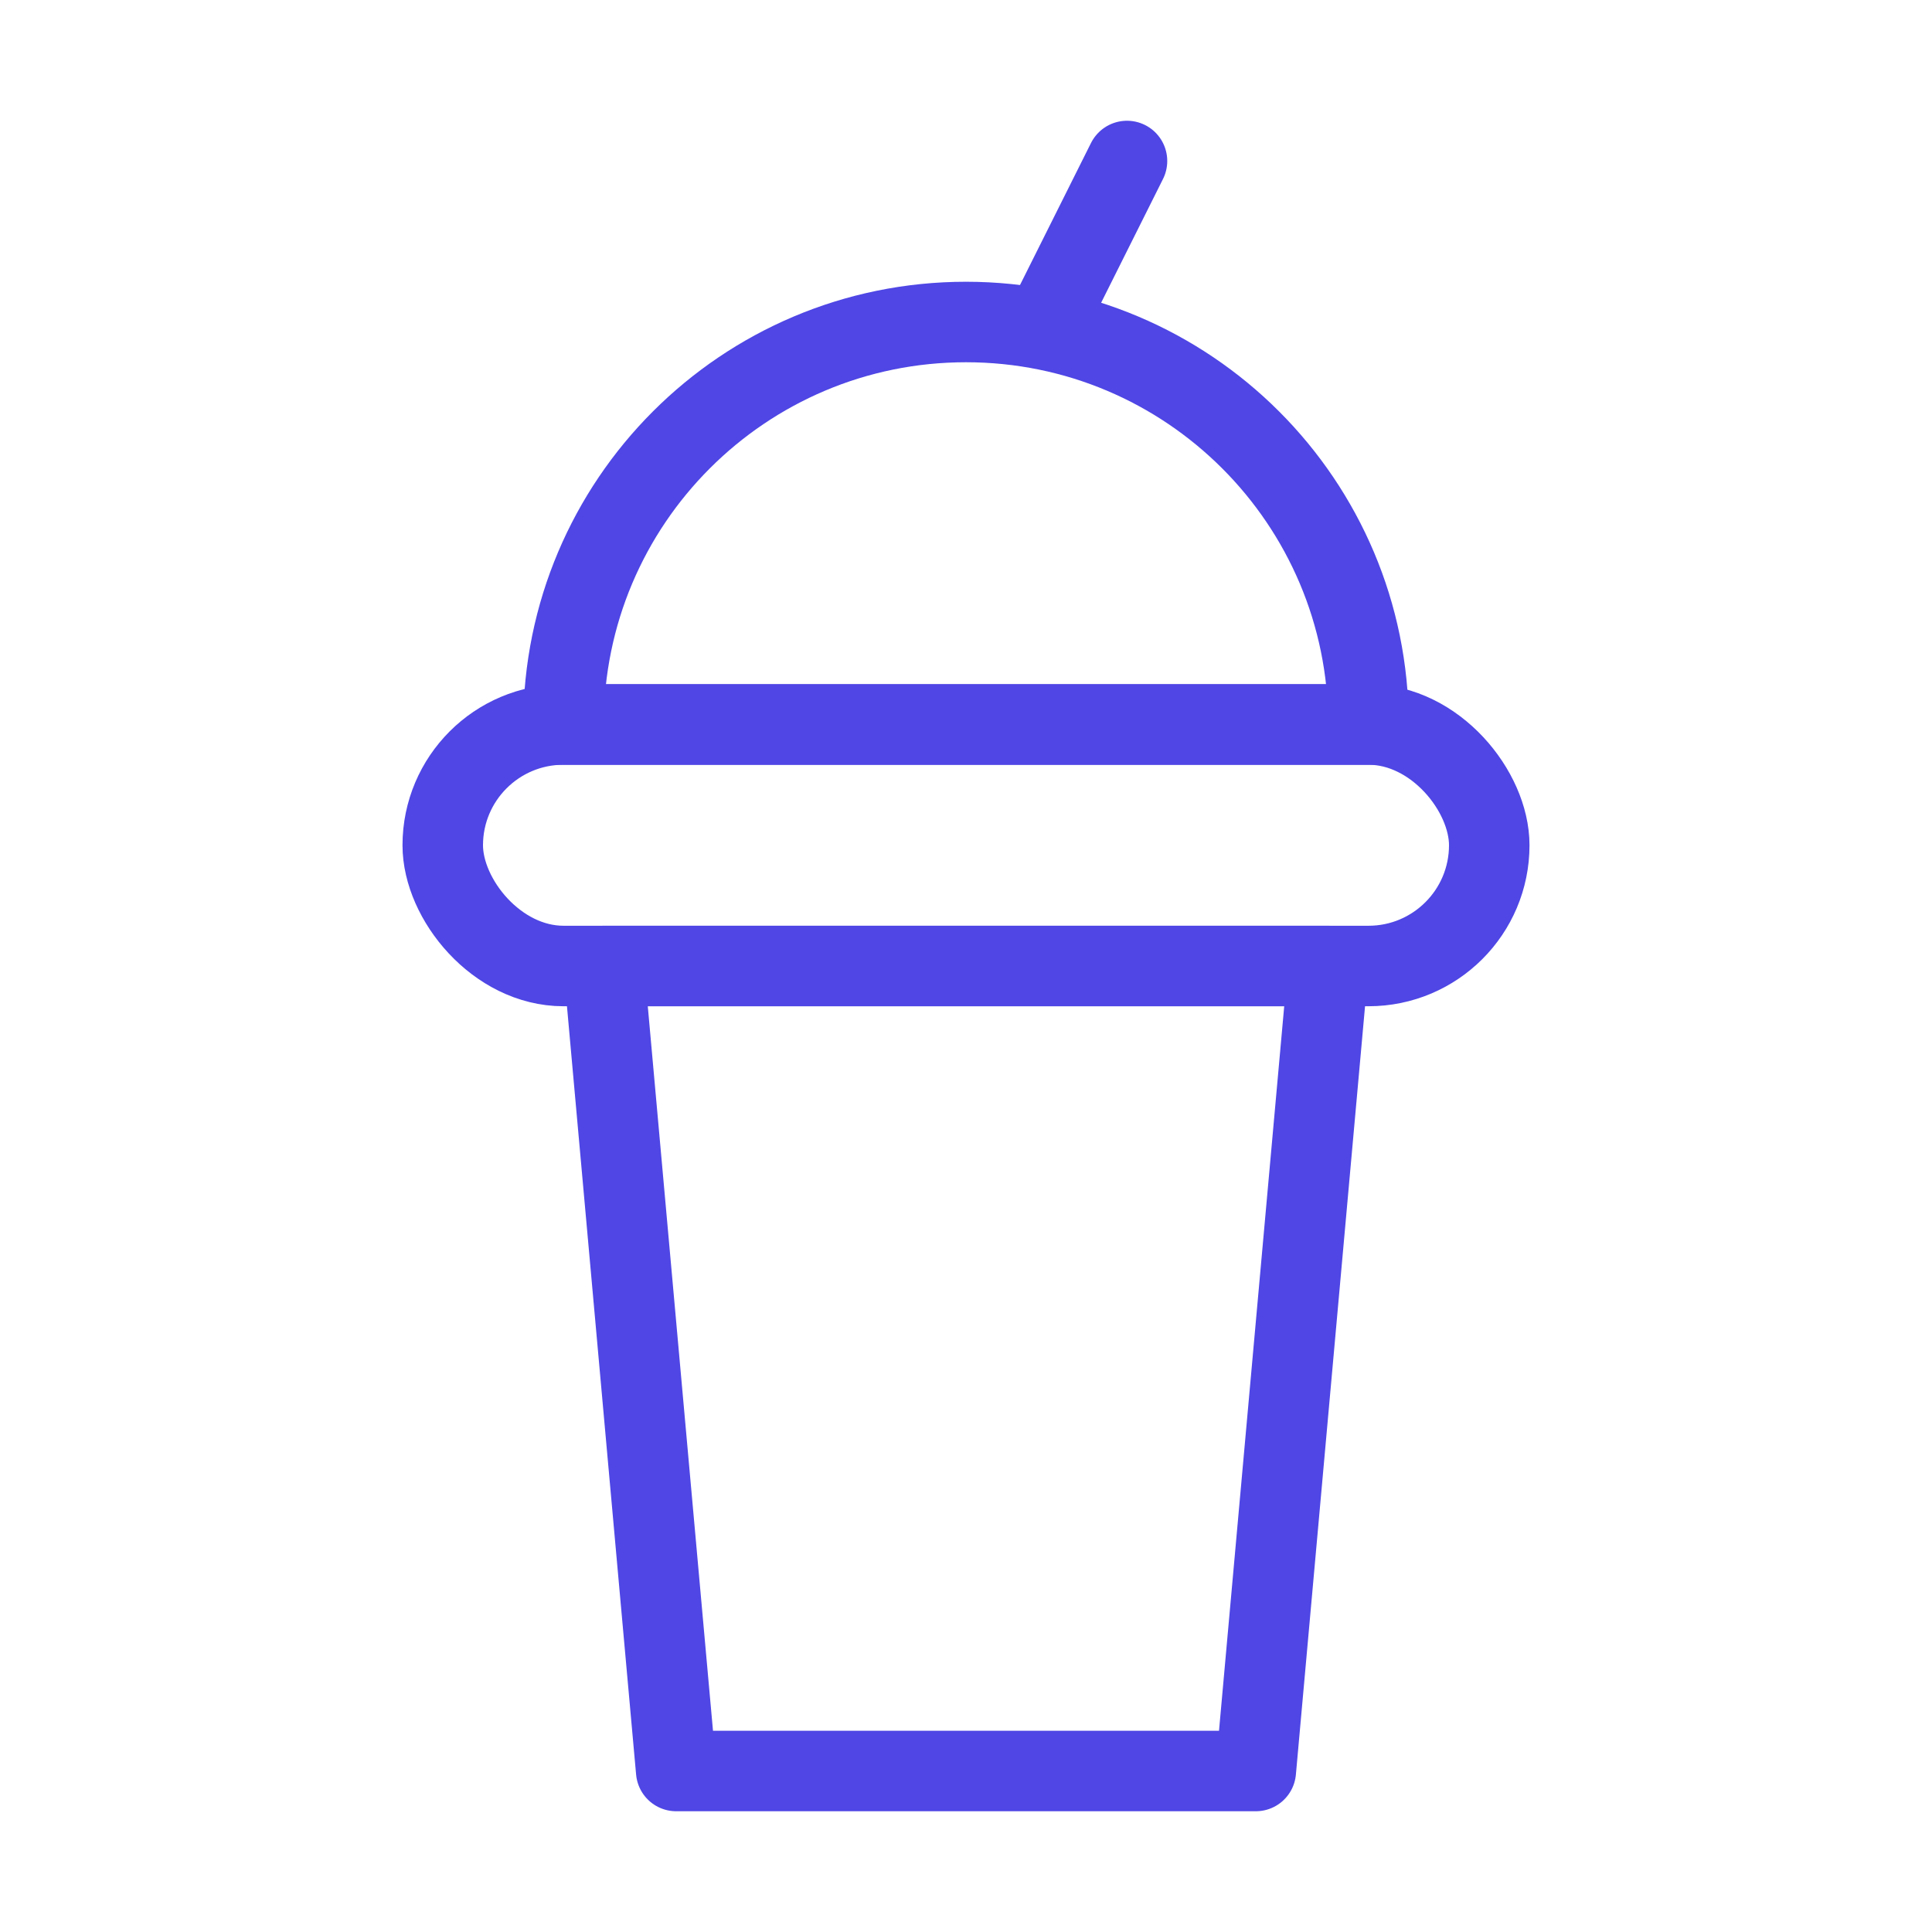 <?xml version="1.0" encoding="UTF-8"?>
<svg width="38" height="38" viewBox="0 0 48 48" fill="none" xmlns="http://www.w3.org/2000/svg">
  <path d="M15 24H33L31.2 44H16.8L15 24Z" fill="none" stroke="#4f46e5" stroke-width="2" stroke-linecap="round"
        stroke-linejoin="round"/>
  <rect x="11" y="18" width="26" height="6" rx="3" stroke="#4f46e5" stroke-width="2"/>
  <path d="M24 8C18.477 8 14 12.477 14 18H34C34 12.477 29.523 8 24 8Z" fill="none" stroke="#4f46e5"
        stroke-width="2"/>
  <path d="M28 4L26 8" stroke="#4f46e5" stroke-width="2" stroke-linecap="round"/>
</svg>
